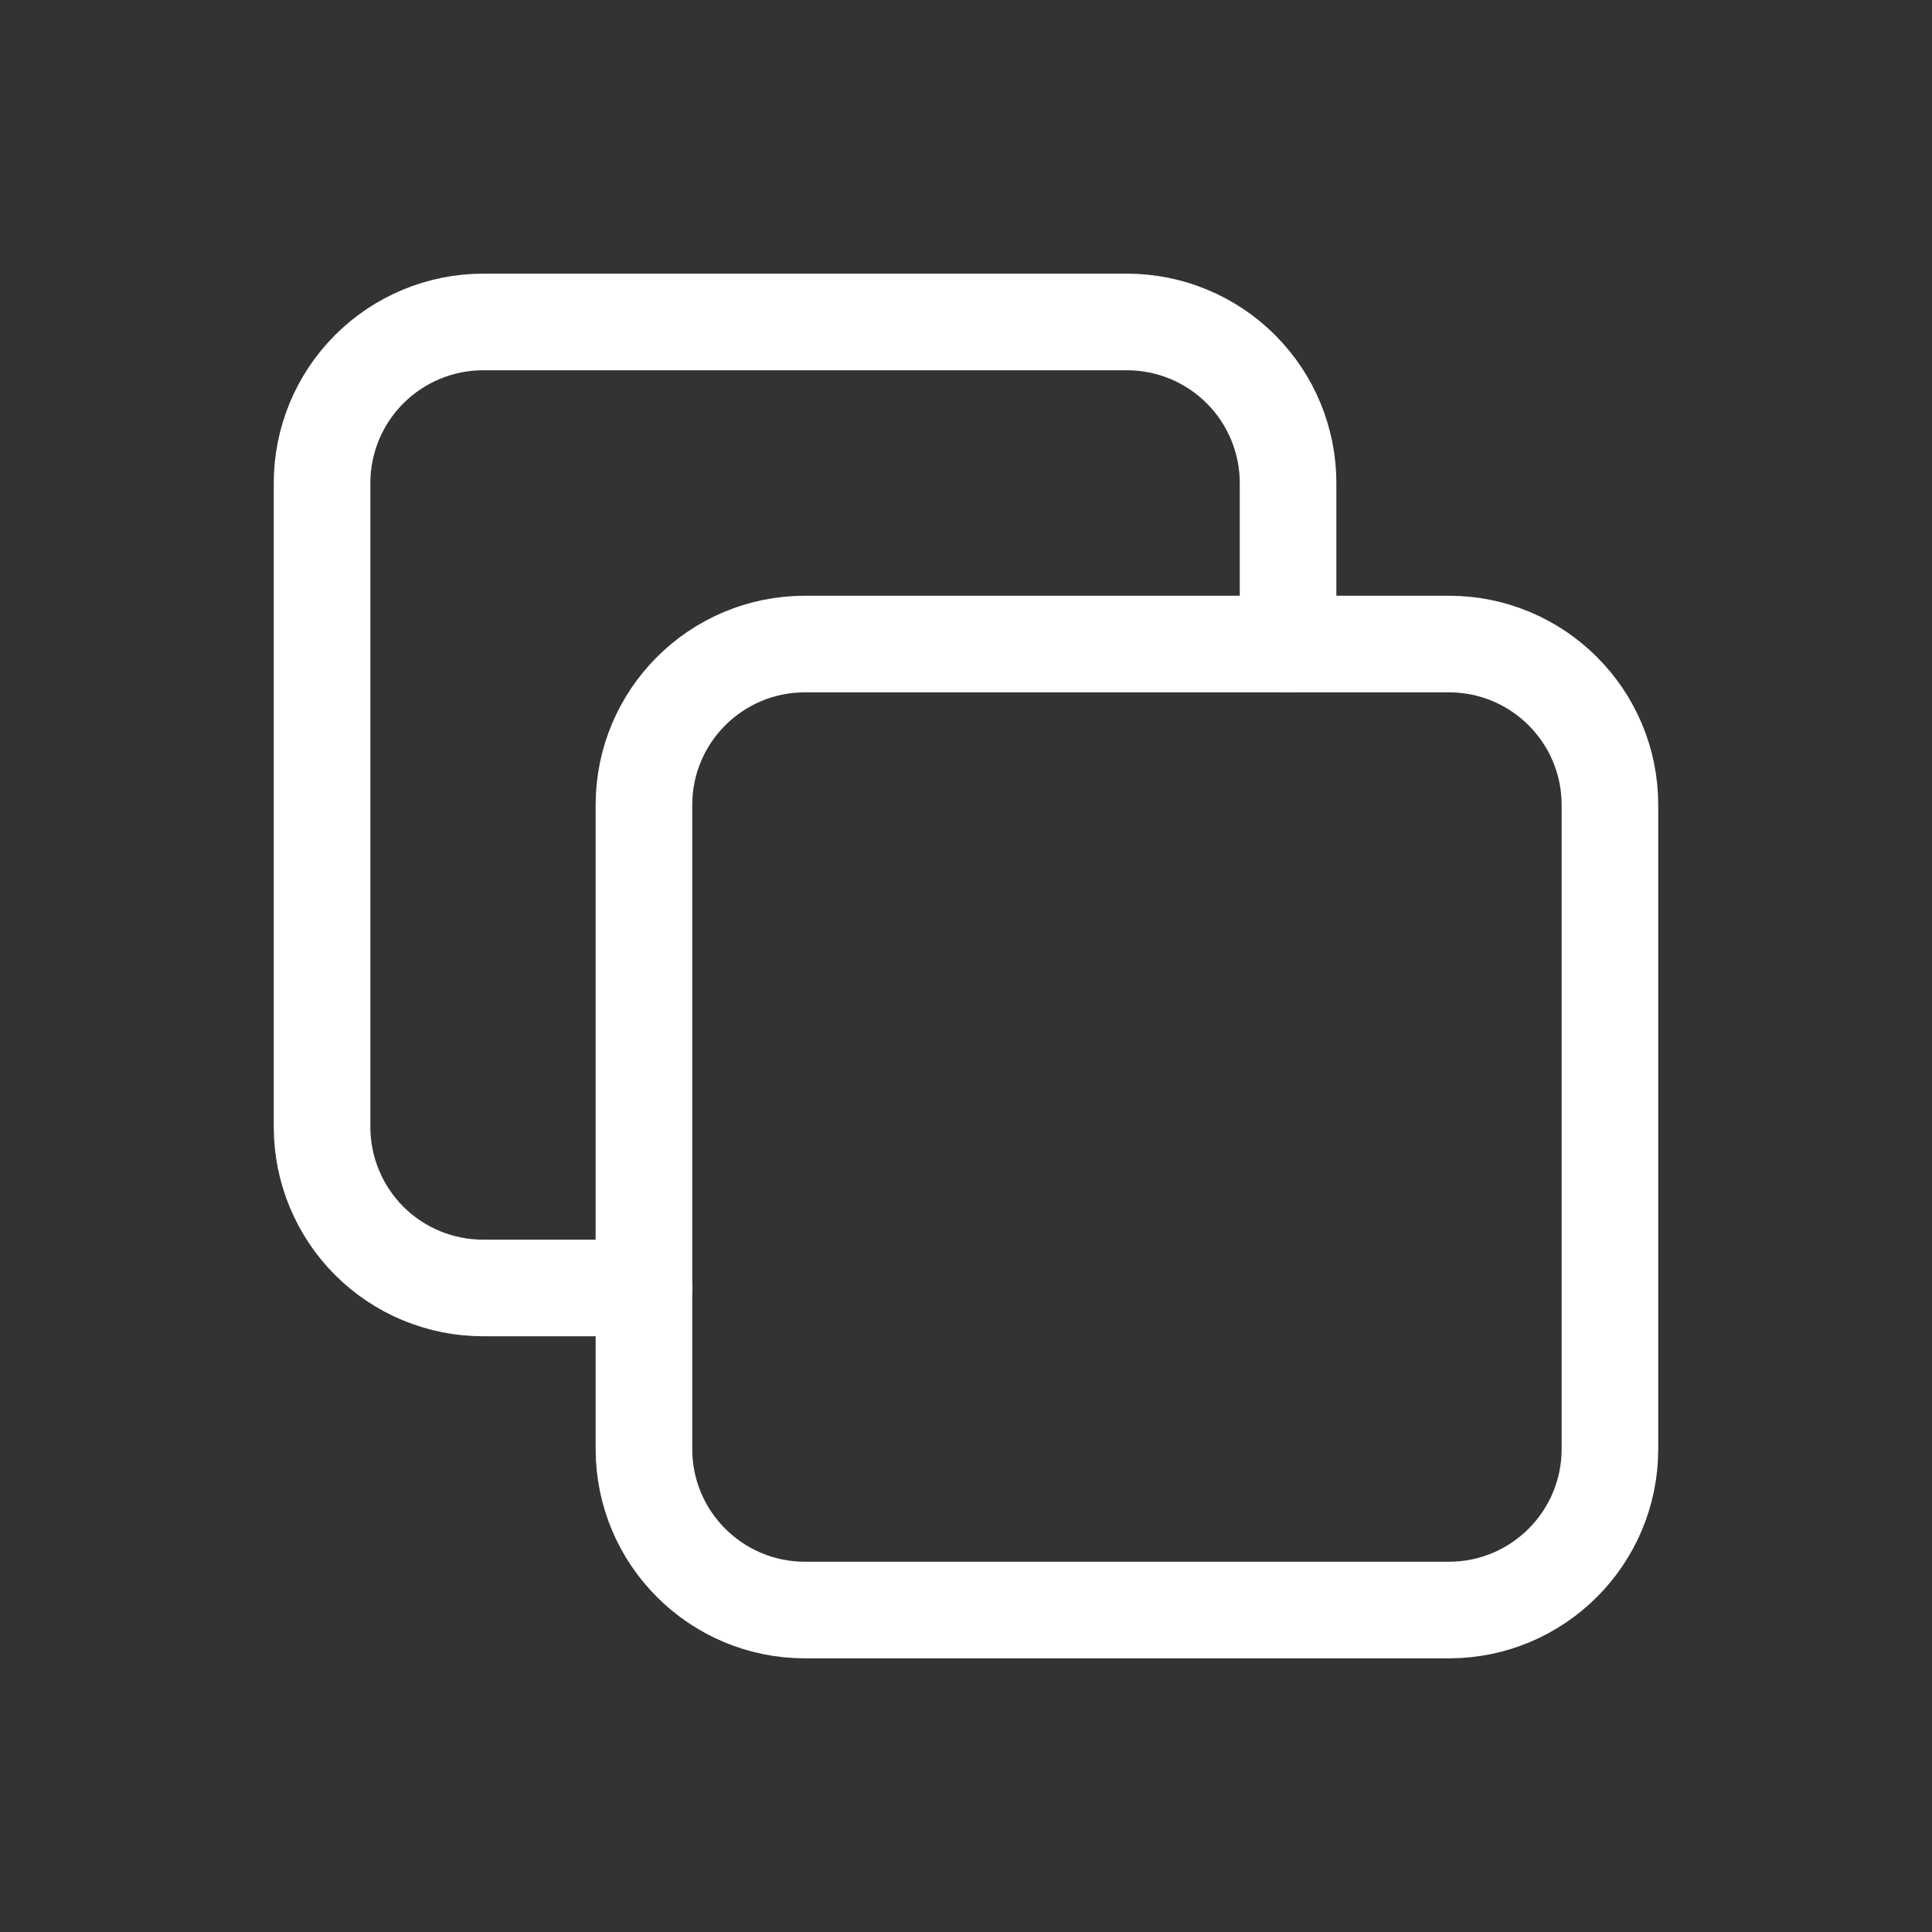<svg width="20" height="20" viewBox="0 0 20 20" fill="none" xmlns="http://www.w3.org/2000/svg">
<rect x="0" y="0" width="20" height="20" fill="#333333" stroke="none"/>
<path d="M14.999 6.667H8.333C7.412 6.667 6.666 7.413 6.666 8.333V15C6.666 15.92 7.412 16.667 8.333 16.667H14.999C15.92 16.667 16.666 15.92 16.666 15V8.333C16.666 7.413 15.92 6.667 14.999 6.667Z" stroke="white" stroke-linecap="round" stroke-linejoin="round"/>
<path d="M13.334 6.667V5C13.334 4.558 13.158 4.134 12.846 3.822C12.533 3.509 12.109 3.333 11.667 3.333H5.001C4.559 3.333 4.135 3.509 3.822 3.822C3.51 4.134 3.334 4.558 3.334 5V11.667C3.334 12.109 3.51 12.533 3.822 12.845C4.135 13.158 4.559 13.333 5.001 13.333H6.667" stroke="white" stroke-linecap="round" stroke-linejoin="round"/>
</svg>
